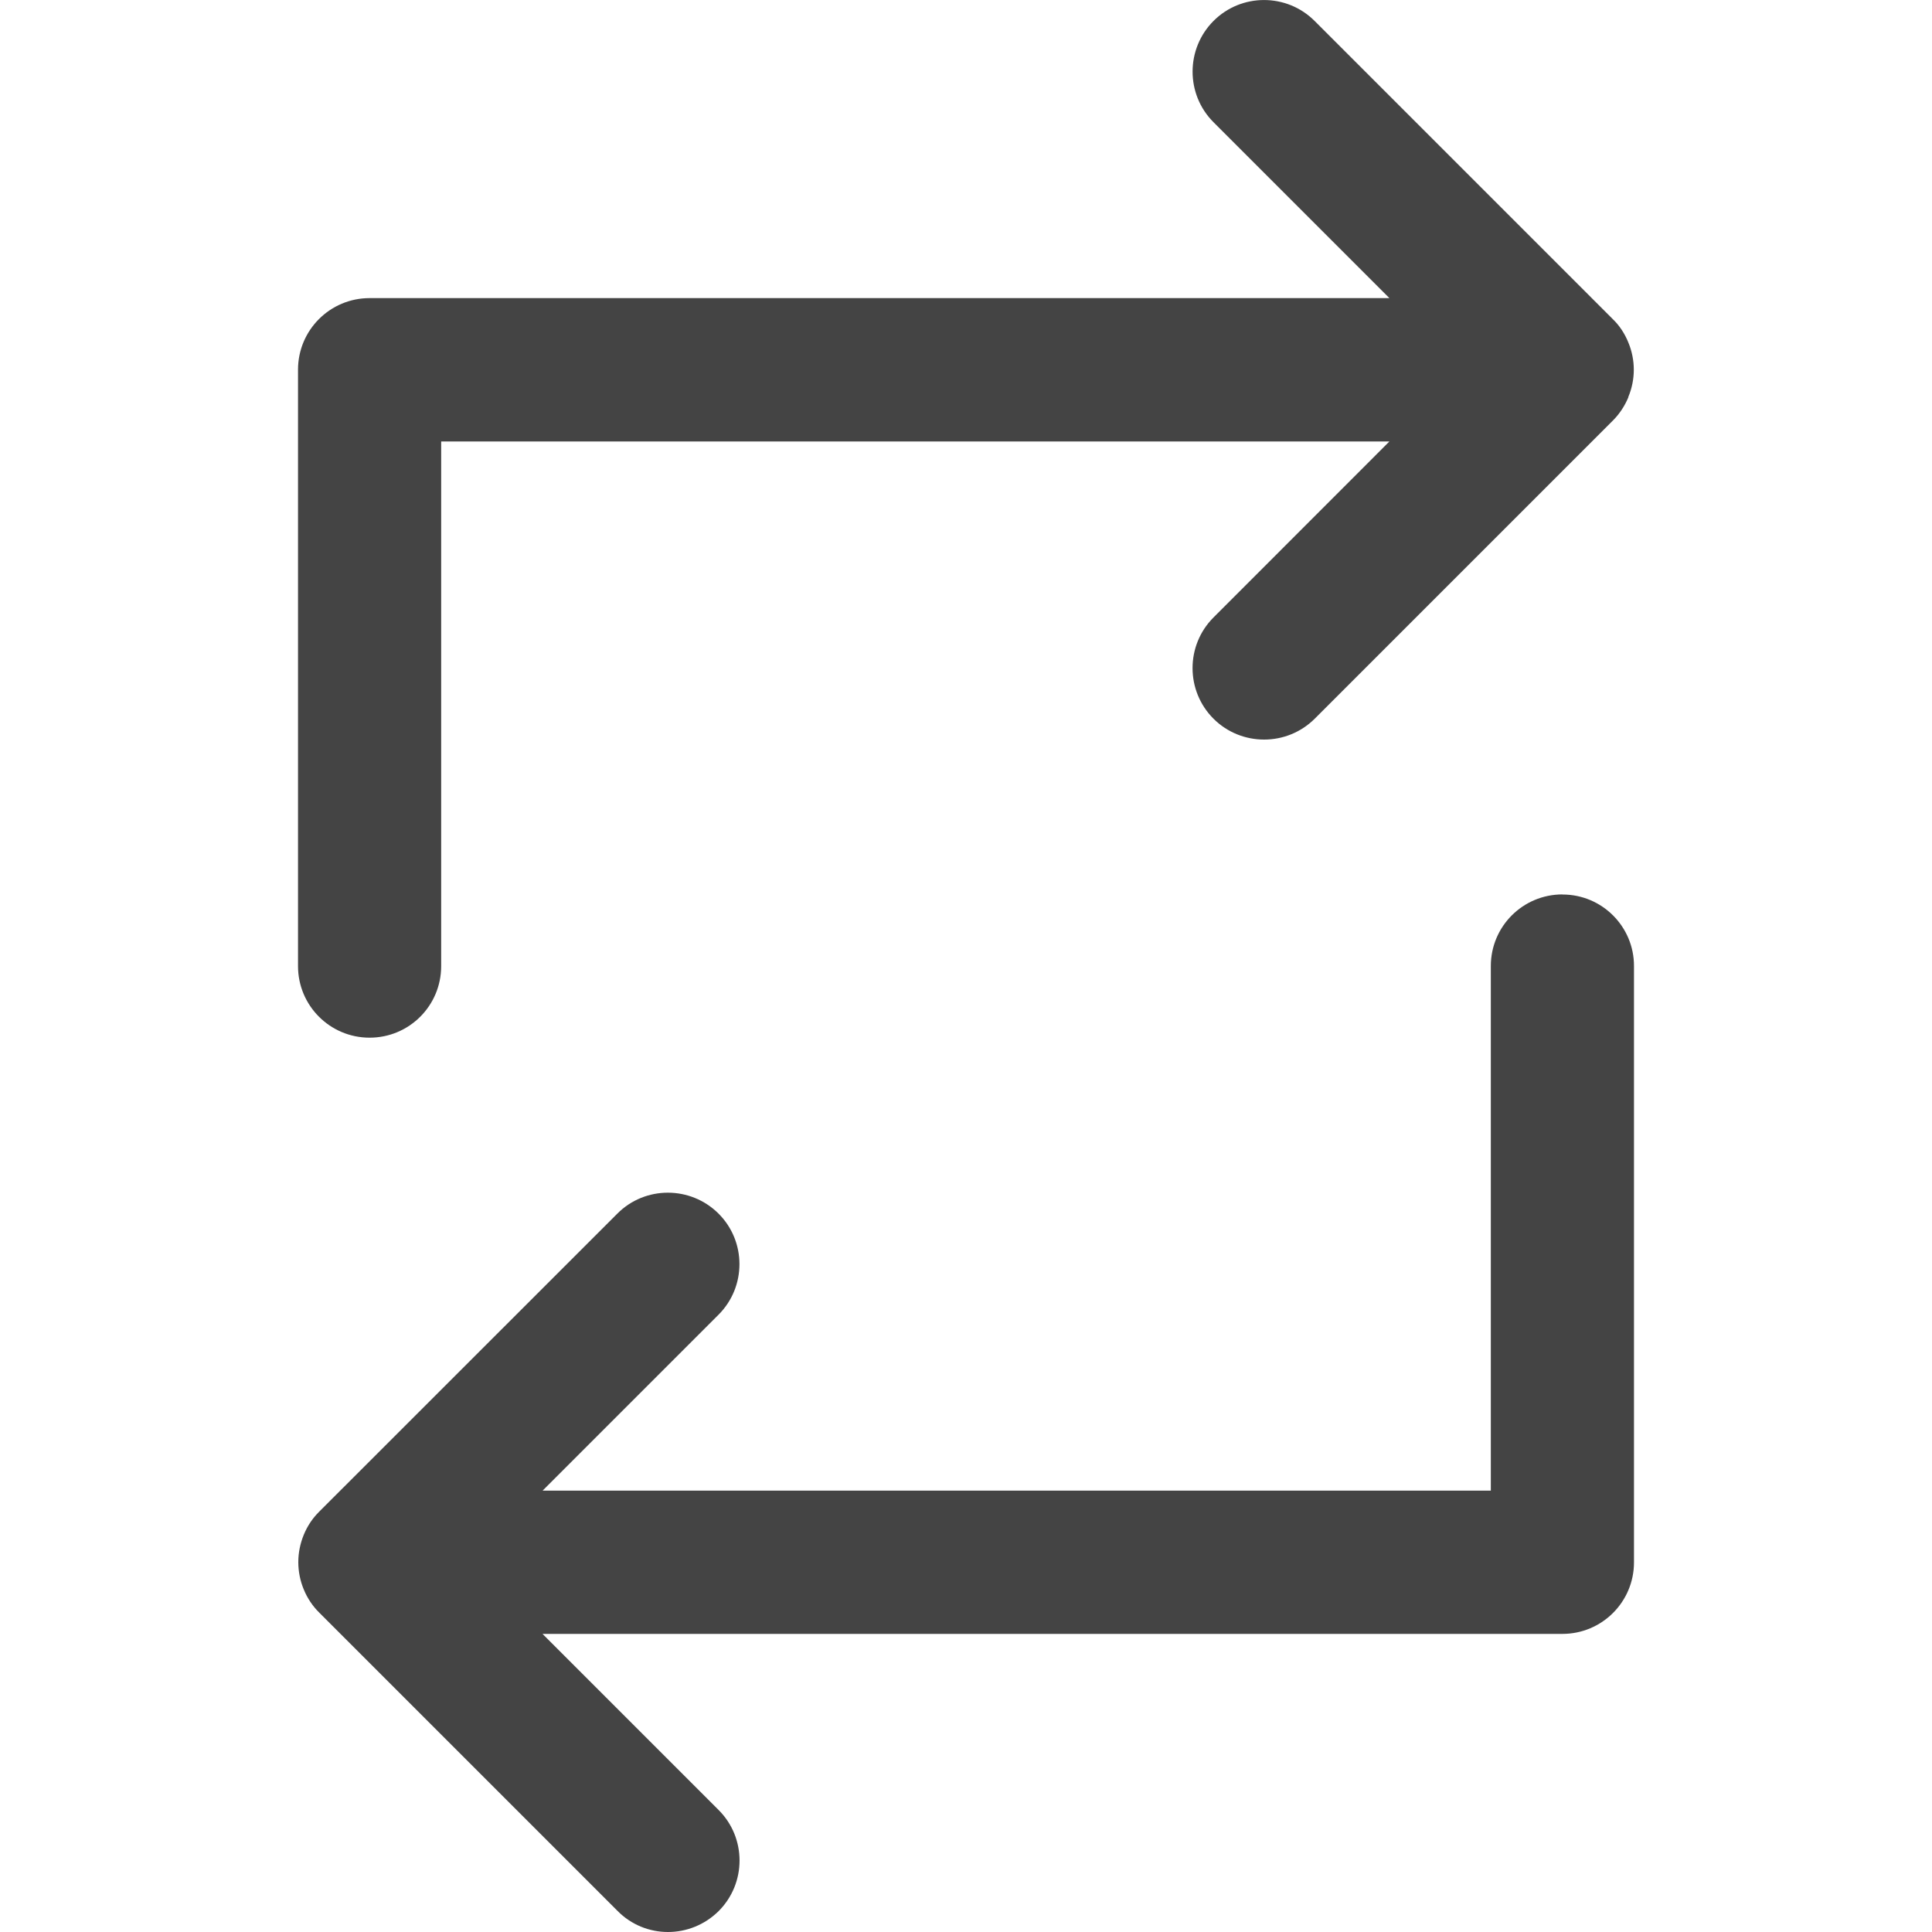 <?xml version="1.0" encoding="utf-8"?>
<!-- Generated by IcoMoon.io -->
<!DOCTYPE svg PUBLIC "-//W3C//DTD SVG 1.1//EN" "http://www.w3.org/Graphics/SVG/1.1/DTD/svg11.dtd">
<svg version="1.1" xmlns="http://www.w3.org/2000/svg" xmlns:xlink="http://www.w3.org/1999/xlink" width="20" height="20" viewBox="0 0 20 20">
<path d="M16.856 4.11c0.076-0.181 0.076-0.384 0-0.566-0.037-0.091-0.091-0.174-0.161-0.241l-3.086-3.086c-0.289-0.289-0.759-0.289-1.047 0s-0.289 0.759 0 1.048l1.821 1.821h-10.557c-0.409 0-0.741 0.331-0.741 0.741v6.174c0 0.409 0.331 0.741 0.741 0.741s0.741-0.331 0.741-0.741v-5.431h9.816l-1.821 1.822c-0.289 0.289-0.289 0.759 0 1.048 0.144 0.144 0.334 0.216 0.524 0.216s0.379-0.072 0.524-0.216l3.086-3.086c0.069-0.069 0.123-0.151 0.161-0.242z" fill="#444444"></path>
<path d="M16.174 9.259c-0.409 0-0.741 0.331-0.741 0.741v5.431h-9.816l1.821-1.821c0.289-0.289 0.289-0.759 0-1.047s-0.759-0.289-1.047 0l-3.086 3.085c-0.069 0.068-0.123 0.149-0.16 0.239s-0.057 0.186-0.057 0.284c0 0.099 0.020 0.196 0.057 0.284 0.037 0.090 0.091 0.171 0.16 0.239l3.086 3.086c0.144 0.147 0.334 0.22 0.524 0.22s0.379-0.073 0.524-0.216c0.289-0.289 0.289-0.759 0-1.047l-1.823-1.823h10.558c0.409 0 0.741-0.331 0.741-0.741v-6.172c0.001-0.409-0.331-0.741-0.739-0.741z" fill="#444444"></path>
</svg>

